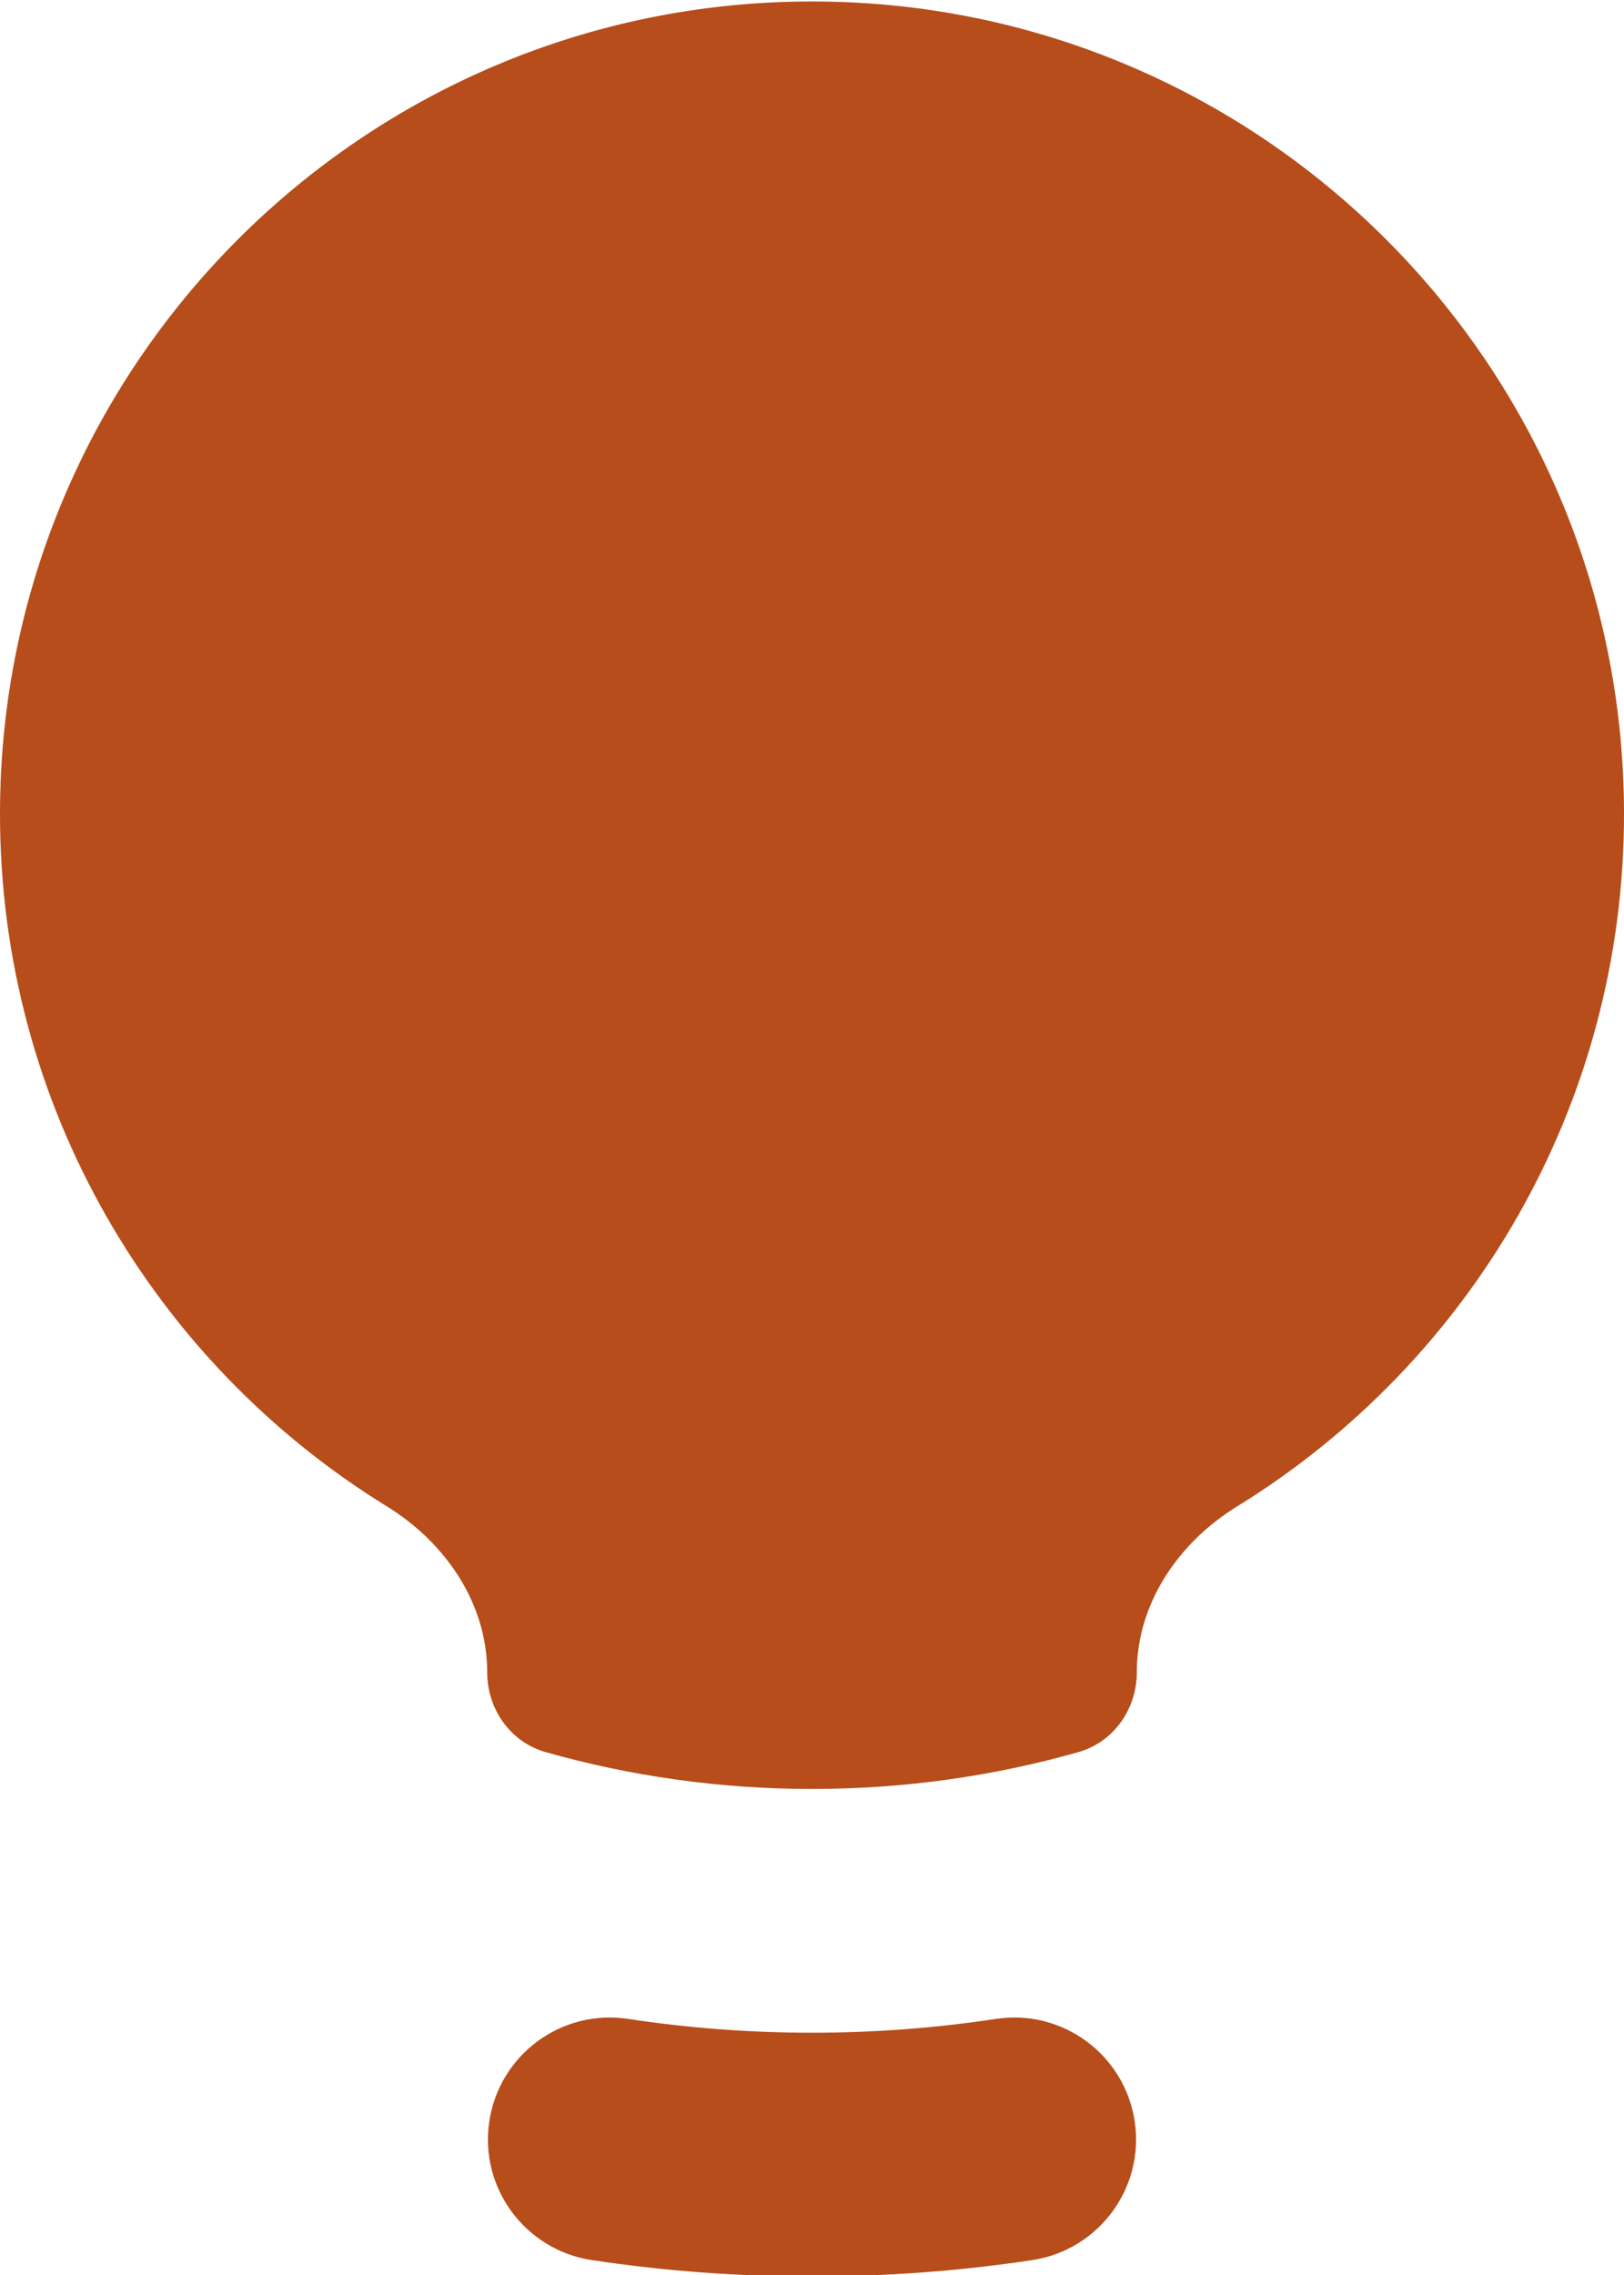 <svg width="10" height="14" viewBox="0 0 10 14" fill="none" xmlns="http://www.w3.org/2000/svg">
<path d="M7.618 9.27C7.257 9.492 7 9.867 7 10.291C7 10.517 6.858 10.72 6.641 10.782C6.119 10.93 5.569 11.009 5 11.009C4.431 11.009 3.881 10.93 3.359 10.782C3.142 10.72 3 10.517 3 10.291C3 9.867 2.743 9.492 2.382 9.27C0.953 8.39 0 6.811 0 5.009C0 2.248 2.239 0.009 5 0.009C7.761 0.009 10 2.248 10 5.009C10 6.811 9.047 8.39 7.618 9.27Z" fill="#B74D1A"/>
<path d="M3.867 12.424C3.457 12.362 3.075 12.644 3.013 13.054C2.951 13.463 3.233 13.845 3.642 13.908C4.086 13.975 4.539 14.009 5 14.009C5.461 14.009 5.914 13.975 6.358 13.908C6.767 13.845 7.049 13.463 6.987 13.054C6.925 12.644 6.543 12.362 6.133 12.424C5.764 12.48 5.386 12.509 5 12.509C4.614 12.509 4.236 12.48 3.867 12.424Z" fill="#B74D1A"/>
</svg>
